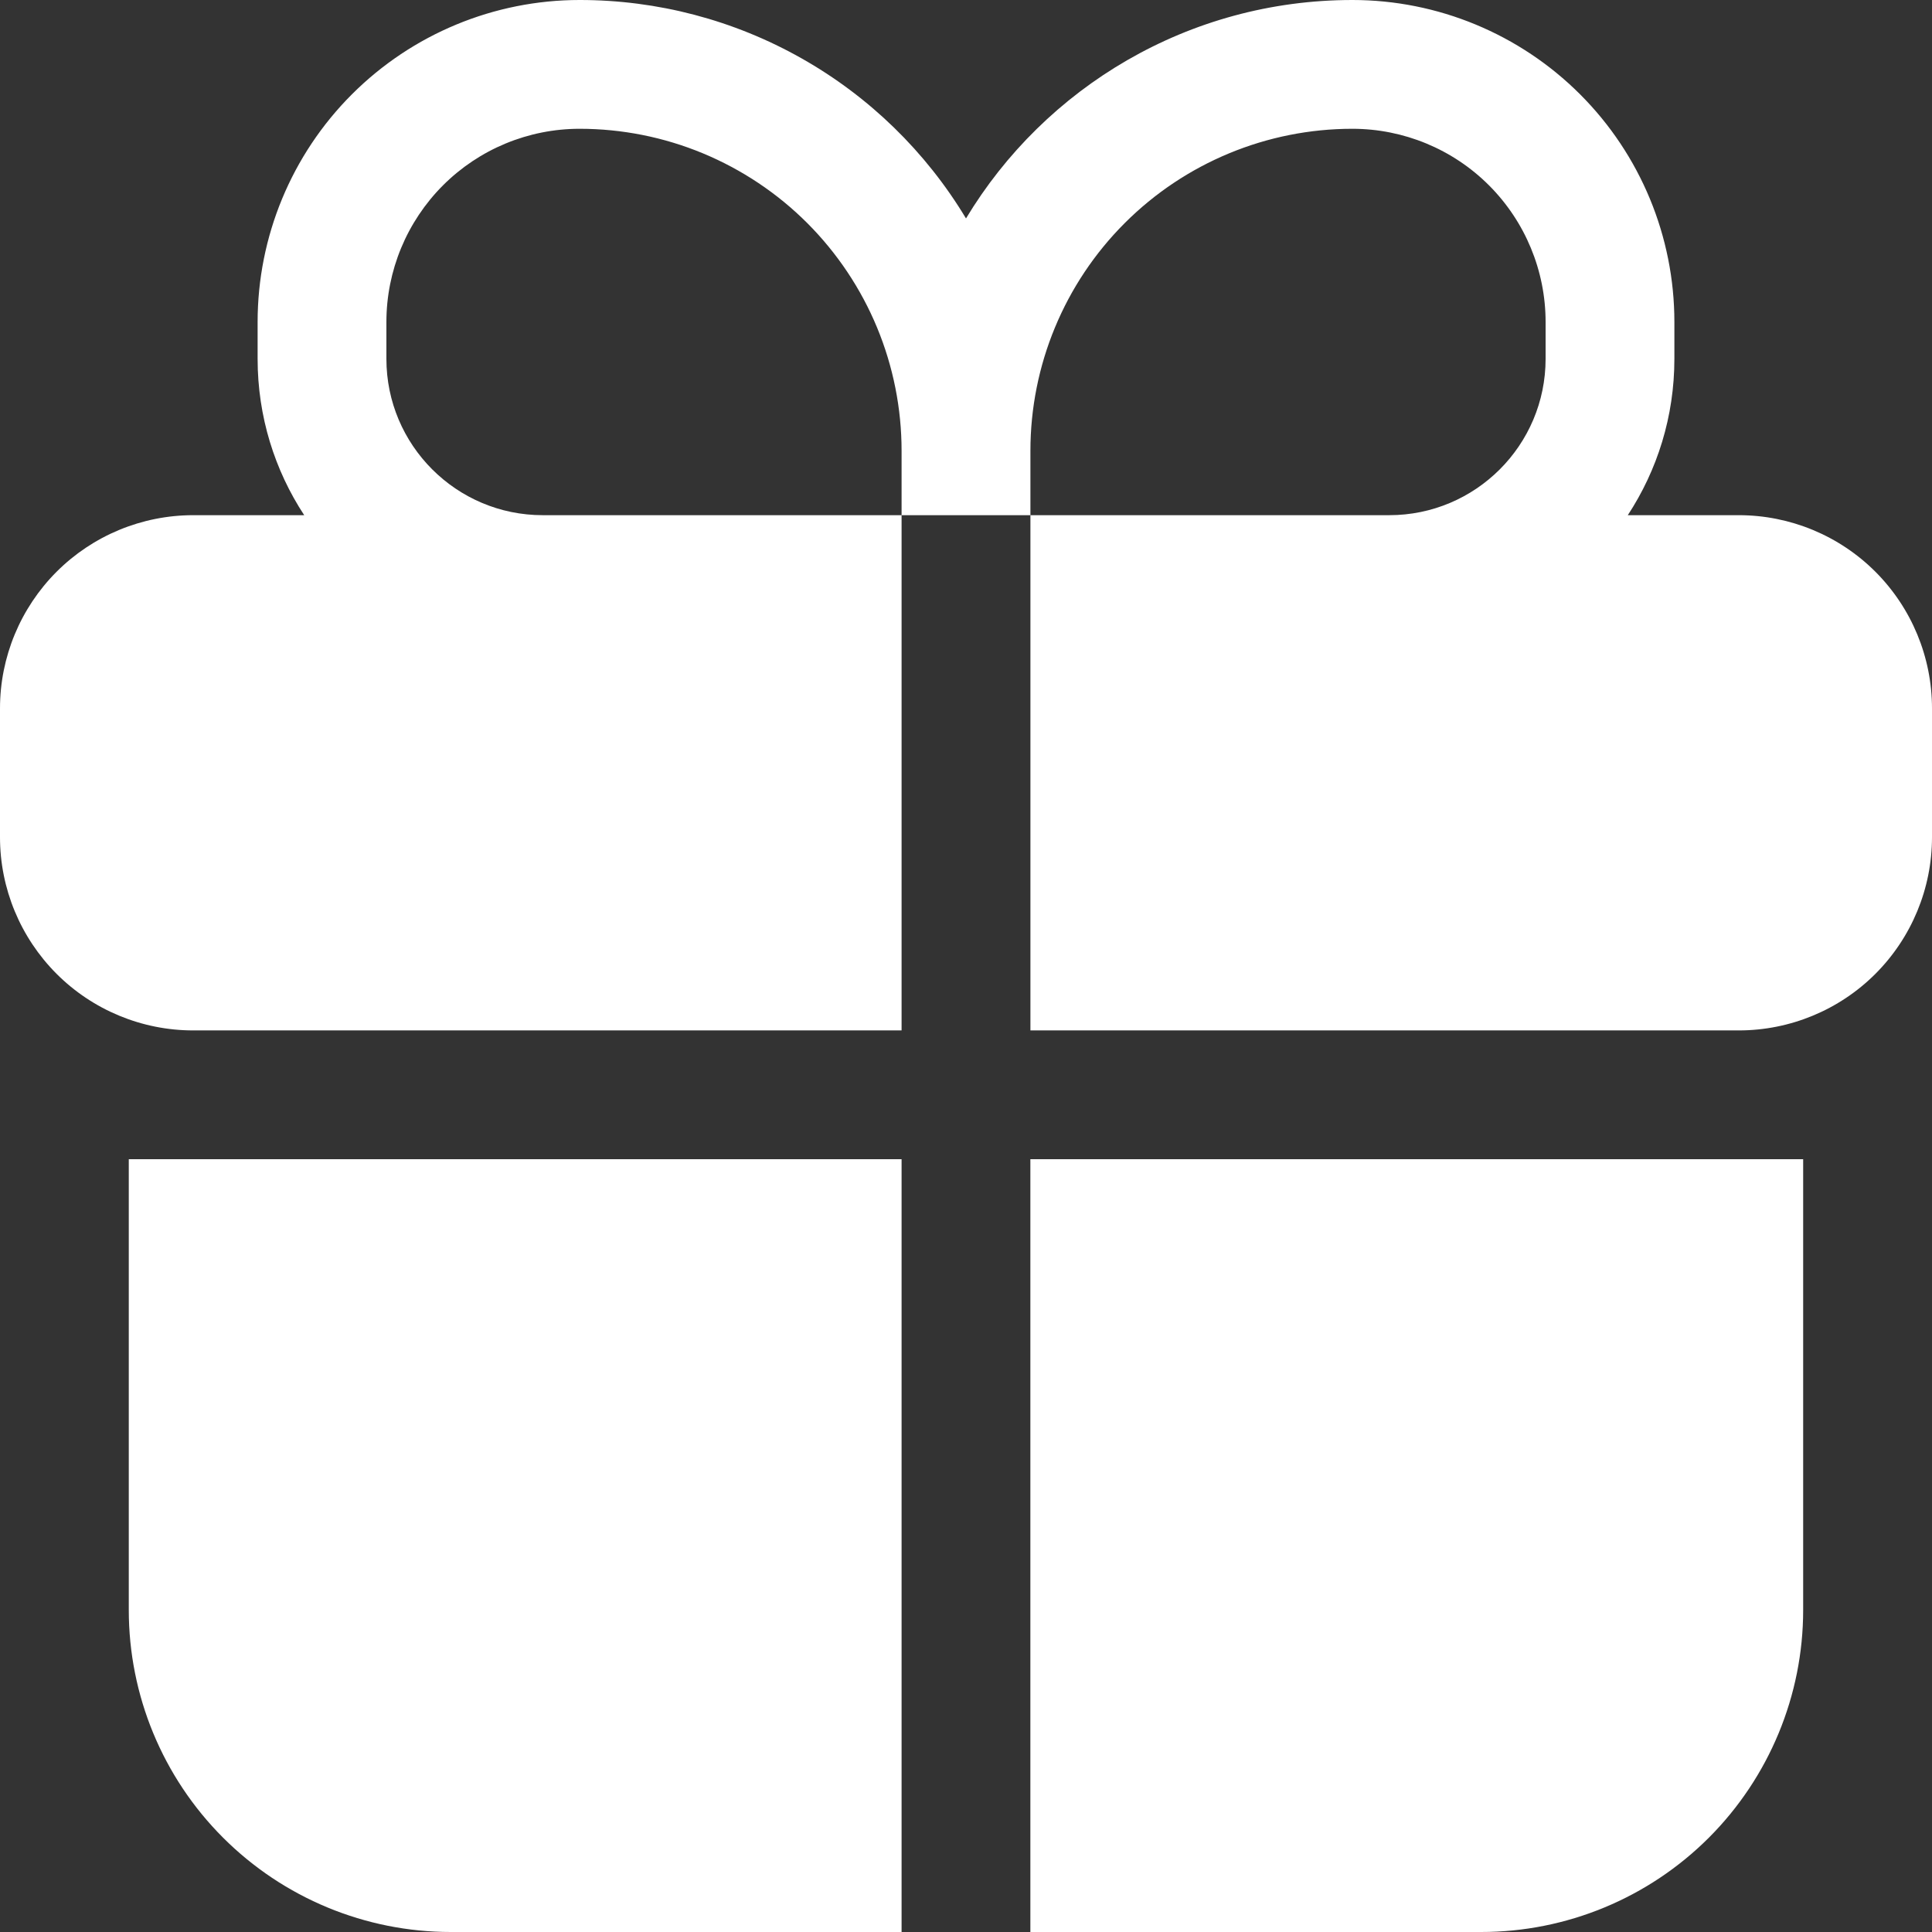 <svg width="35" height="35" viewBox="0 0 35 35" fill="none" xmlns="http://www.w3.org/2000/svg">
    <rect x="0" y="0" width="35" height="35" fill="#333333" stroke="none"/>
    <path fill-rule="evenodd" clip-rule="evenodd" d="M10.5 1.16281e-06C8.953 1.16281e-06 7.469 0.615 6.375 1.709C5.281 2.803 4.667 4.286 4.667 5.833V6.501C4.667 7.546 4.977 8.519 5.511 9.333H3.5C2.572 9.333 1.681 9.702 1.025 10.358C0.369 11.015 0 11.905 0 12.833V15.167C0 16.095 0.369 16.985 1.025 17.642C1.681 18.298 2.572 18.667 3.5 18.667H16.333V9.333H18.667V18.667H31.5C32.428 18.667 33.319 18.298 33.975 17.642C34.631 16.985 35 16.095 35 15.167V12.833C35 11.905 34.631 11.015 33.975 10.358C33.319 9.702 32.428 9.333 31.5 9.333H29.489C30.023 8.519 30.333 7.546 30.333 6.501V5.833C30.333 4.286 29.719 2.803 28.625 1.709C27.531 0.615 26.047 1.16281e-06 24.5 1.16281e-06C21.53 1.16281e-06 18.928 1.587 17.5 3.957C16.774 2.75 15.748 1.75 14.521 1.057C13.294 0.363 11.909 -0.001 10.5 1.16281e-06ZM18.667 9.333H25.167C26.731 9.333 28 8.064 28 6.501V5.833C28 4.905 27.631 4.015 26.975 3.358C26.319 2.702 25.428 2.333 24.5 2.333C22.953 2.333 21.469 2.948 20.375 4.042C19.281 5.136 18.667 6.62 18.667 8.167V9.333ZM16.333 9.333H9.833C8.269 9.333 7 8.064 7 6.501V5.833C7 4.905 7.369 4.015 8.025 3.358C8.681 2.702 9.572 2.333 10.5 2.333C11.266 2.333 12.025 2.484 12.732 2.777C13.44 3.071 14.083 3.5 14.625 4.042C15.166 4.584 15.596 5.227 15.889 5.934C16.182 6.642 16.333 7.401 16.333 8.167V9.333Z" fill="white"/>
    <path d="M16.333 21H2.333V29.167C2.333 30.714 2.947 32.197 4.041 33.291C5.135 34.385 6.619 35 8.166 35H16.333V21ZM18.666 35H26.833C28.38 35 29.864 34.385 30.958 33.291C32.051 32.197 32.666 30.714 32.666 29.167V21H18.666V35Z" fill="white"/>
</svg>
